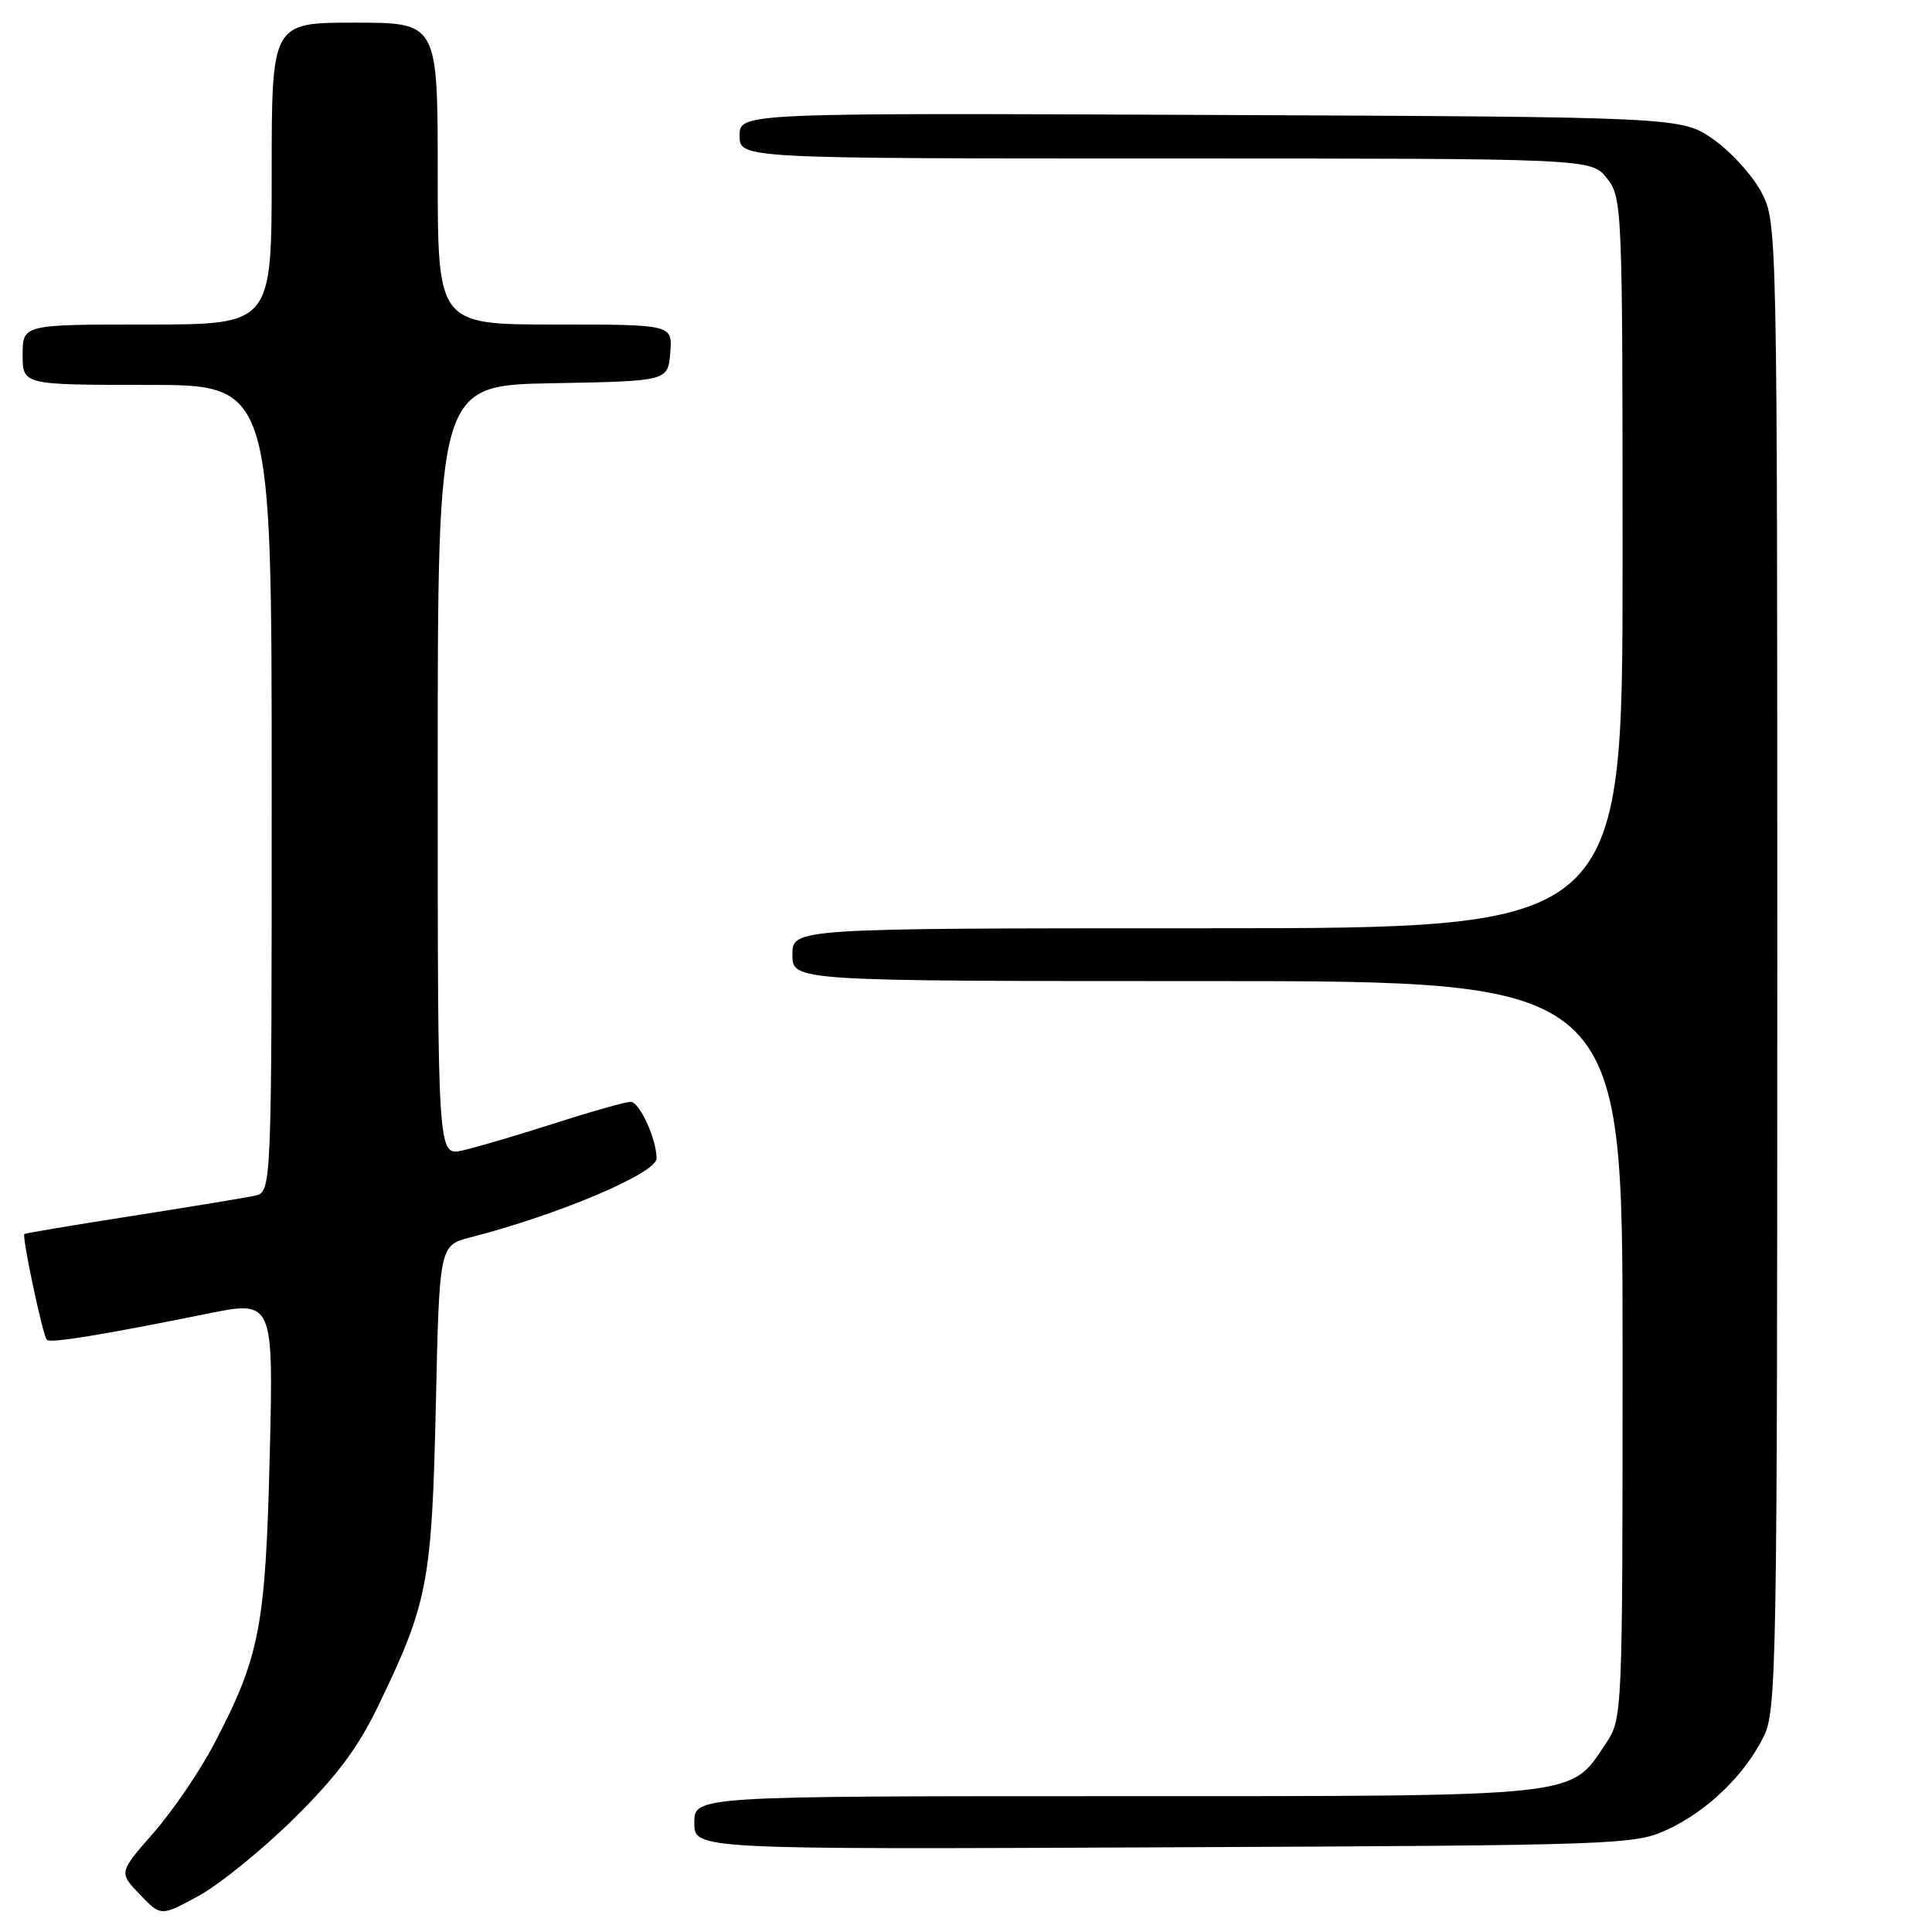 <?xml version="1.0" encoding="UTF-8" standalone="no"?>
<!DOCTYPE svg PUBLIC "-//W3C//DTD SVG 1.1//EN" "http://www.w3.org/Graphics/SVG/1.1/DTD/svg11.dtd" >
<svg xmlns="http://www.w3.org/2000/svg" xmlns:xlink="http://www.w3.org/1999/xlink" version="1.1" viewBox="0 0 256 256">
 <g >
 <path fill="currentColor"
d=" M 38.92 241.00 C 44.62 235.37 47.43 231.62 50.16 225.95 C 56.70 212.40 57.22 209.64 57.75 186.26 C 58.22 165.02 58.22 165.02 62.36 163.95 C 74.04 160.95 87.00 155.45 87.00 153.50 C 87.00 150.93 84.74 146.00 83.57 146.00 C 82.89 146.00 78.32 147.29 73.42 148.87 C 68.51 150.44 63.04 152.05 61.25 152.45 C 58.00 153.16 58.00 153.16 58.00 102.11 C 58.00 51.05 58.00 51.05 73.25 50.78 C 88.50 50.50 88.50 50.50 88.81 46.75 C 89.12 43.00 89.12 43.00 73.56 43.00 C 58.00 43.00 58.00 43.00 58.00 23.00 C 58.00 3.00 58.00 3.00 47.00 3.00 C 36.00 3.00 36.00 3.00 36.00 23.00 C 36.00 43.00 36.00 43.00 19.50 43.00 C 3.00 43.00 3.00 43.00 3.00 47.00 C 3.00 51.00 3.00 51.00 19.50 51.00 C 36.00 51.00 36.00 51.00 36.00 104.48 C 36.00 157.96 36.00 157.96 33.75 158.44 C 32.51 158.71 25.20 159.91 17.50 161.12 C 9.80 162.32 3.38 163.40 3.23 163.51 C 2.87 163.77 5.67 177.01 6.21 177.54 C 6.68 178.01 13.58 176.88 27.37 174.09 C 36.24 172.29 36.24 172.29 35.74 192.89 C 35.18 215.57 34.43 219.48 28.40 231.02 C 26.53 234.61 22.91 239.92 20.37 242.83 C 15.74 248.12 15.74 248.12 18.53 251.03 C 21.32 253.94 21.32 253.94 26.31 251.22 C 29.06 249.72 34.73 245.12 38.92 241.00 Z  M 221.00 242.40 C 226.25 239.96 231.17 235.20 233.70 230.11 C 235.40 226.71 235.50 220.77 235.50 128.00 C 235.50 30.04 235.49 29.48 233.41 25.50 C 232.26 23.30 229.41 20.15 227.08 18.50 C 222.83 15.50 222.83 15.50 160.41 15.23 C 98.00 14.96 98.00 14.96 98.00 17.98 C 98.00 21.00 98.00 21.00 154.43 21.00 C 210.85 21.00 210.85 21.00 212.93 23.63 C 214.96 26.22 215.00 27.22 215.00 74.63 C 215.00 123.00 215.00 123.00 160.00 123.00 C 105.00 123.00 105.00 123.00 105.00 126.50 C 105.00 130.00 105.00 130.00 160.00 130.00 C 215.00 130.00 215.00 130.00 215.00 178.85 C 215.00 227.70 215.00 227.70 212.73 231.10 C 207.99 238.20 209.90 238.00 147.75 238.00 C 92.00 238.00 92.00 238.00 92.00 241.53 C 92.00 245.06 92.00 245.06 154.25 244.78 C 215.04 244.51 216.61 244.45 221.00 242.40 Z "/>
</g>
</svg>
